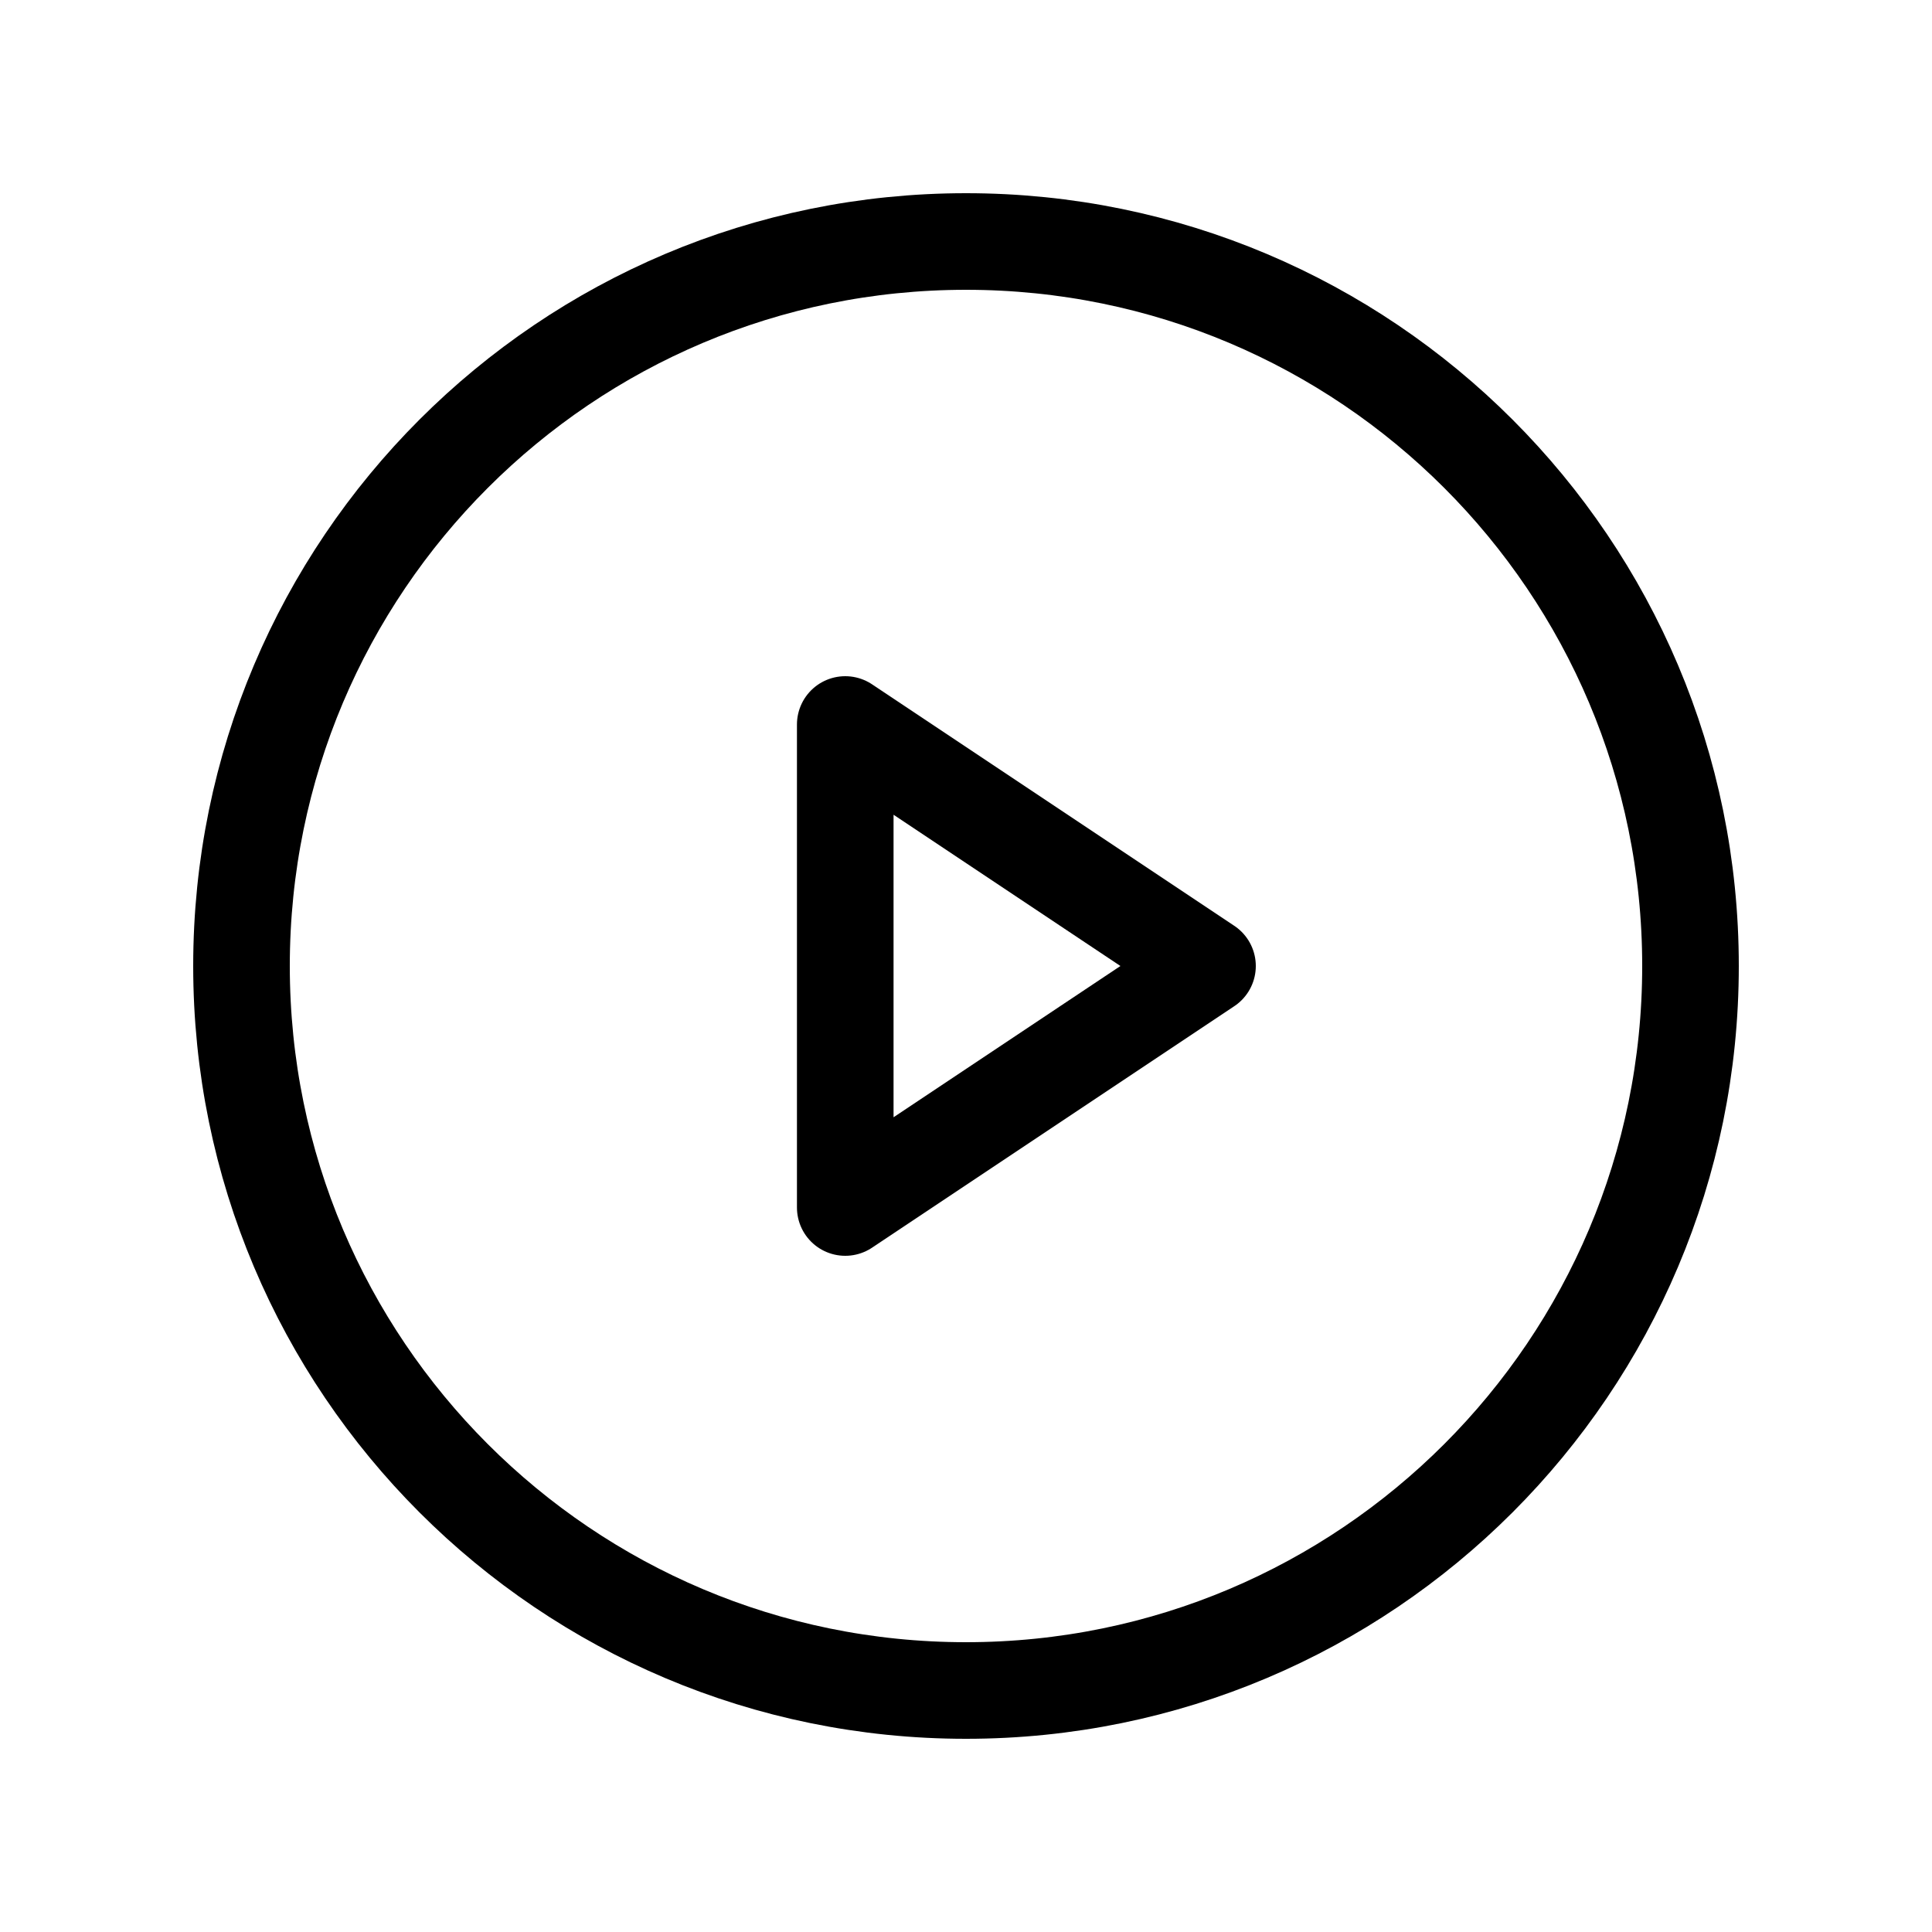 <svg width="24" height="24" viewBox="0 0 24 24" fill="none" xmlns="http://www.w3.org/2000/svg">
<path d="M12 21C16.971 21 21 16.971 21 12C21 7.029 16.971 3 12 3C7.029 3 3 7.029 3 12C3 16.971 7.029 21 12 21Z" stroke="currentColor" stroke-width="1.2" stroke-miterlimit="10"/>
<path d="M15 12L10.5 9V15L15 12Z" stroke="currentColor" stroke-width="1.2" stroke-linecap="round" stroke-linejoin="round"/>
</svg>
